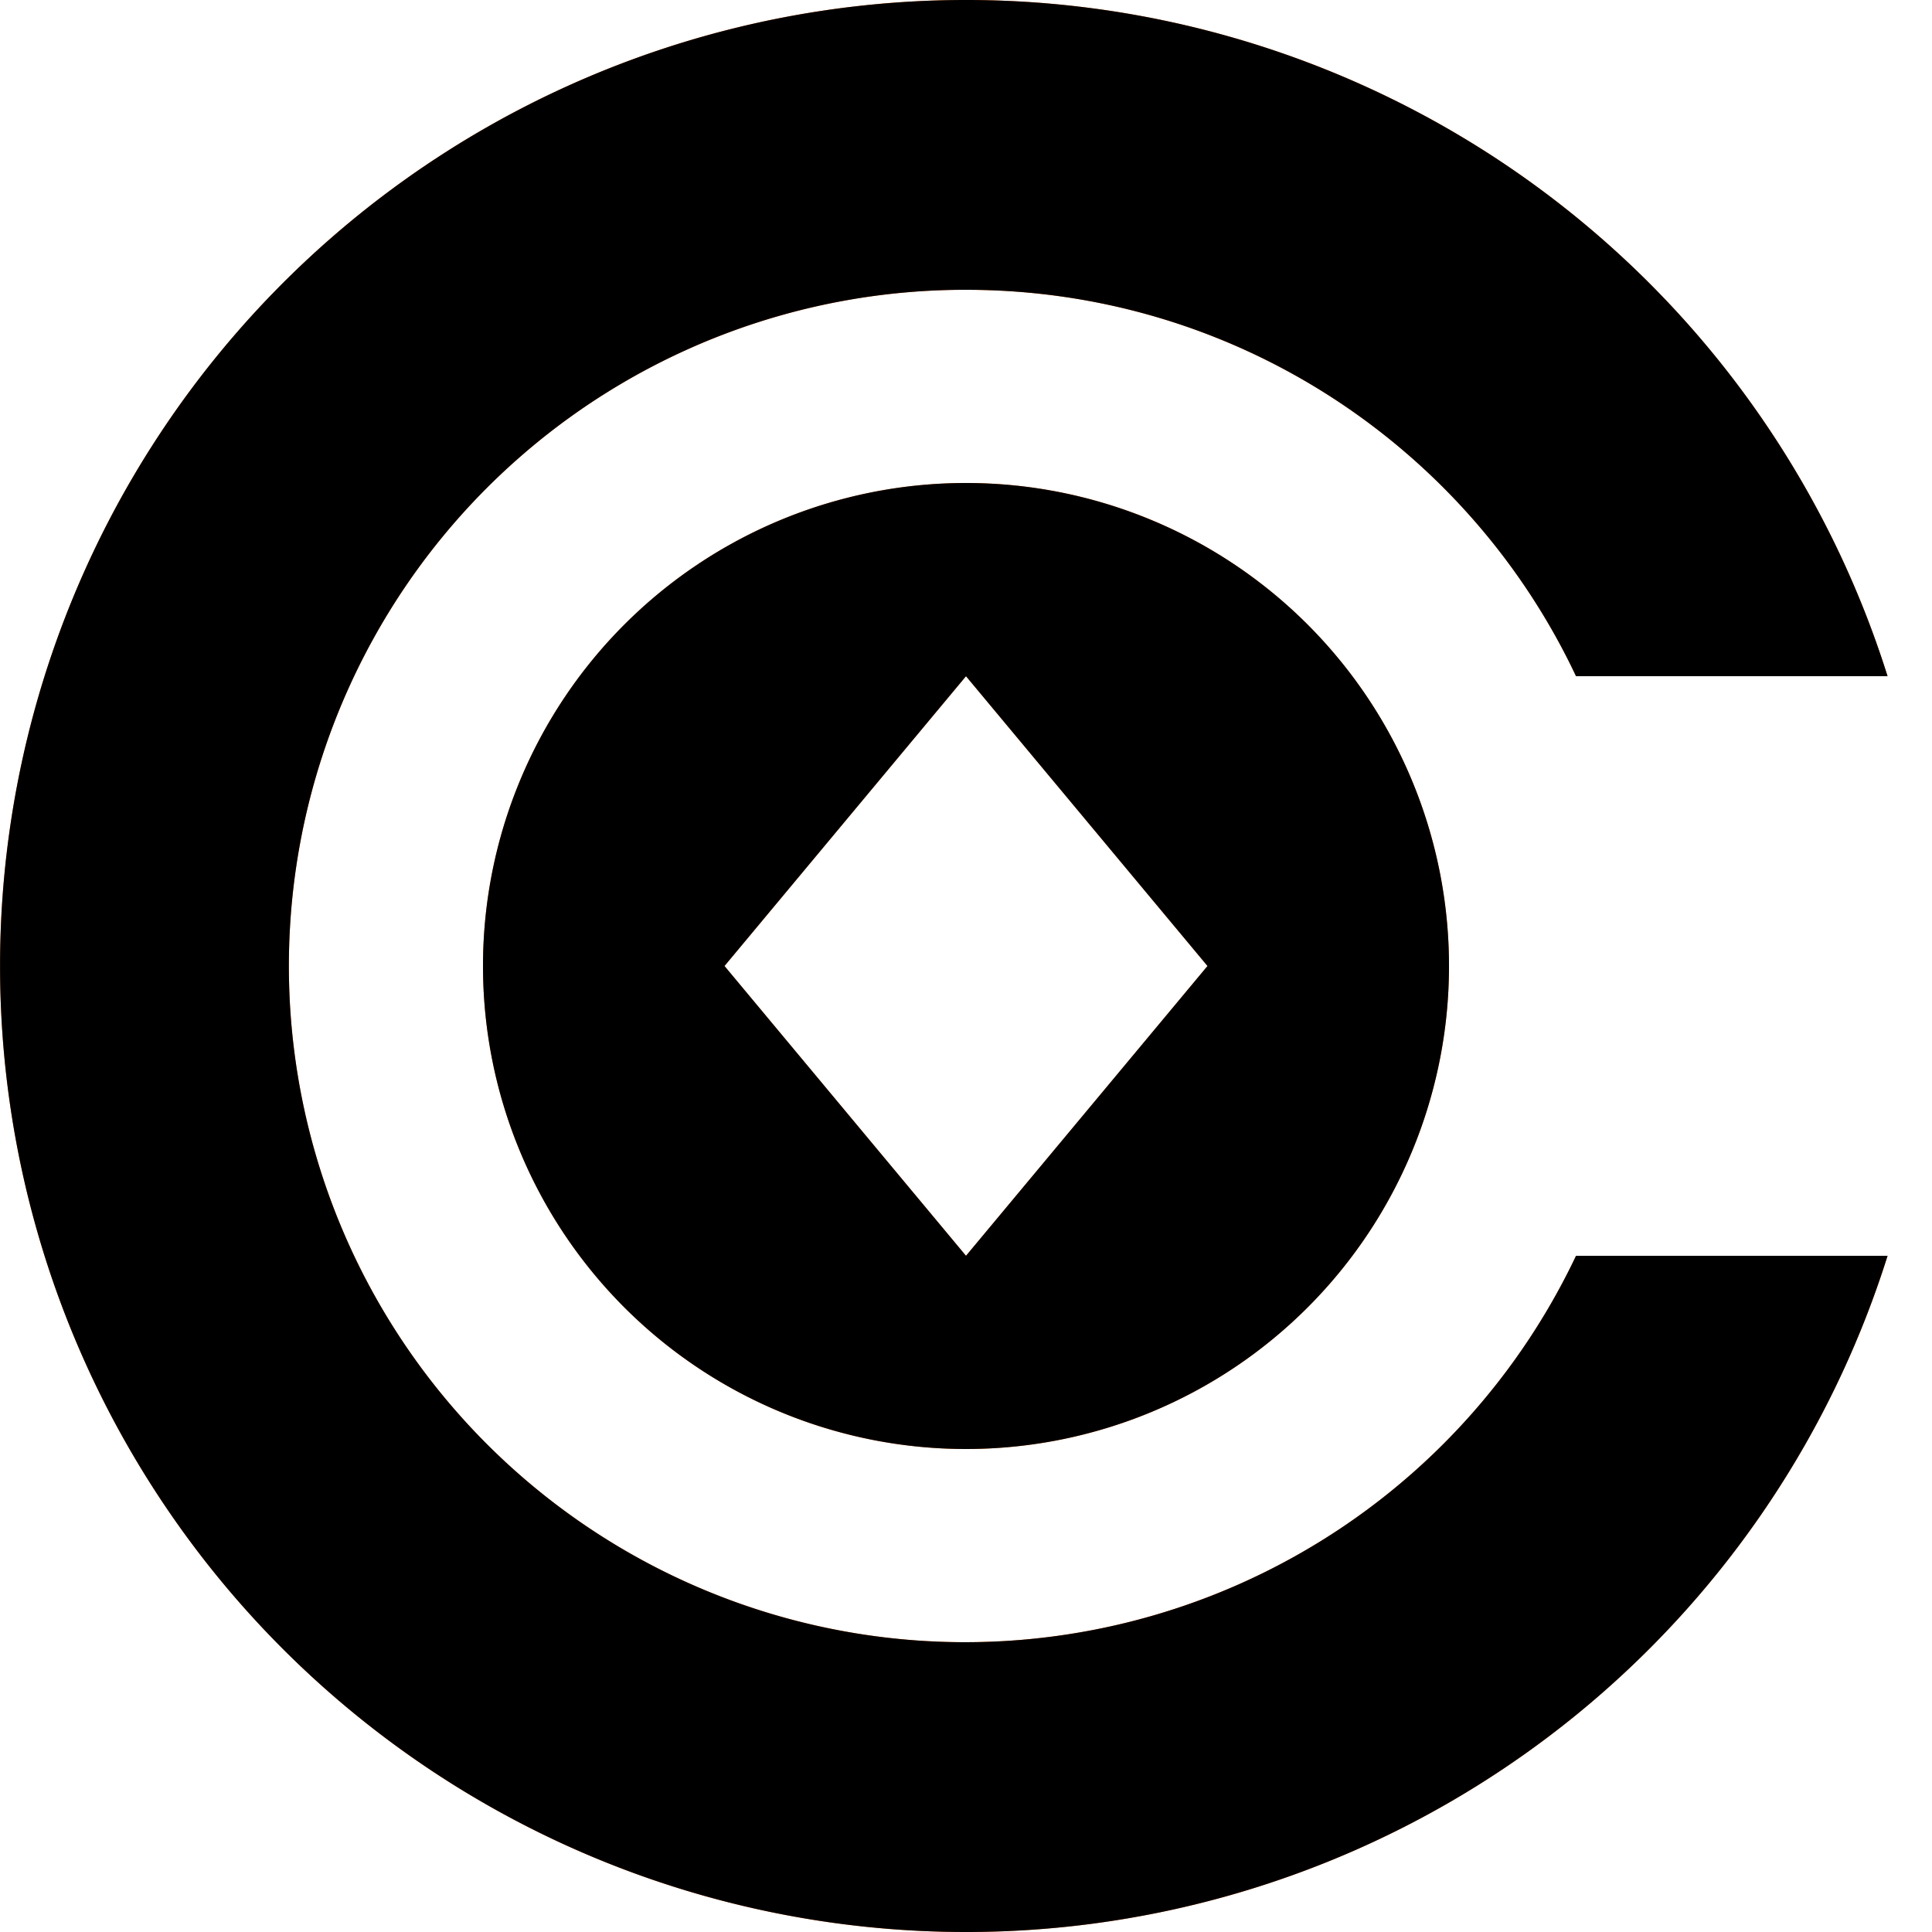 <svg xmlns="http://www.w3.org/2000/svg" viewBox="0 0 40 40">
  <defs>
    <linearGradient id="a" x1="0%" x2="100%" y1="0%" y2="0%">
      <stop offset="0%" stopColor="#FF2654"/>
      <stop offset="100%" stopColor="#FFE221"/>
    </linearGradient>
  </defs>
  <path fill="#FF6C0D" fill-rule="evenodd" d="M10 20a10 10 0 1 1 20 0 10 10 0 0 1-20 0Zm15 0-5-6-5 6 5 6 5-6ZM20 6a14 14 0 1 0 12.63 20h6.45a20 20 0 1 1 0-12h-6.45C30.4 9.27 25.58 6 20 6Z"/>
  <path fill="url(#a)" d="M10 20a10 10 0 1 1 20 0 10 10 0 0 1-20 0Zm15 0-5-6-5 6 5 6 5-6ZM20 6a14 14 0 1 0 12.63 20h6.45a20 20 0 1 1 0-12h-6.45C30.4 9.27 25.58 6 20 6Z"/>
</svg>